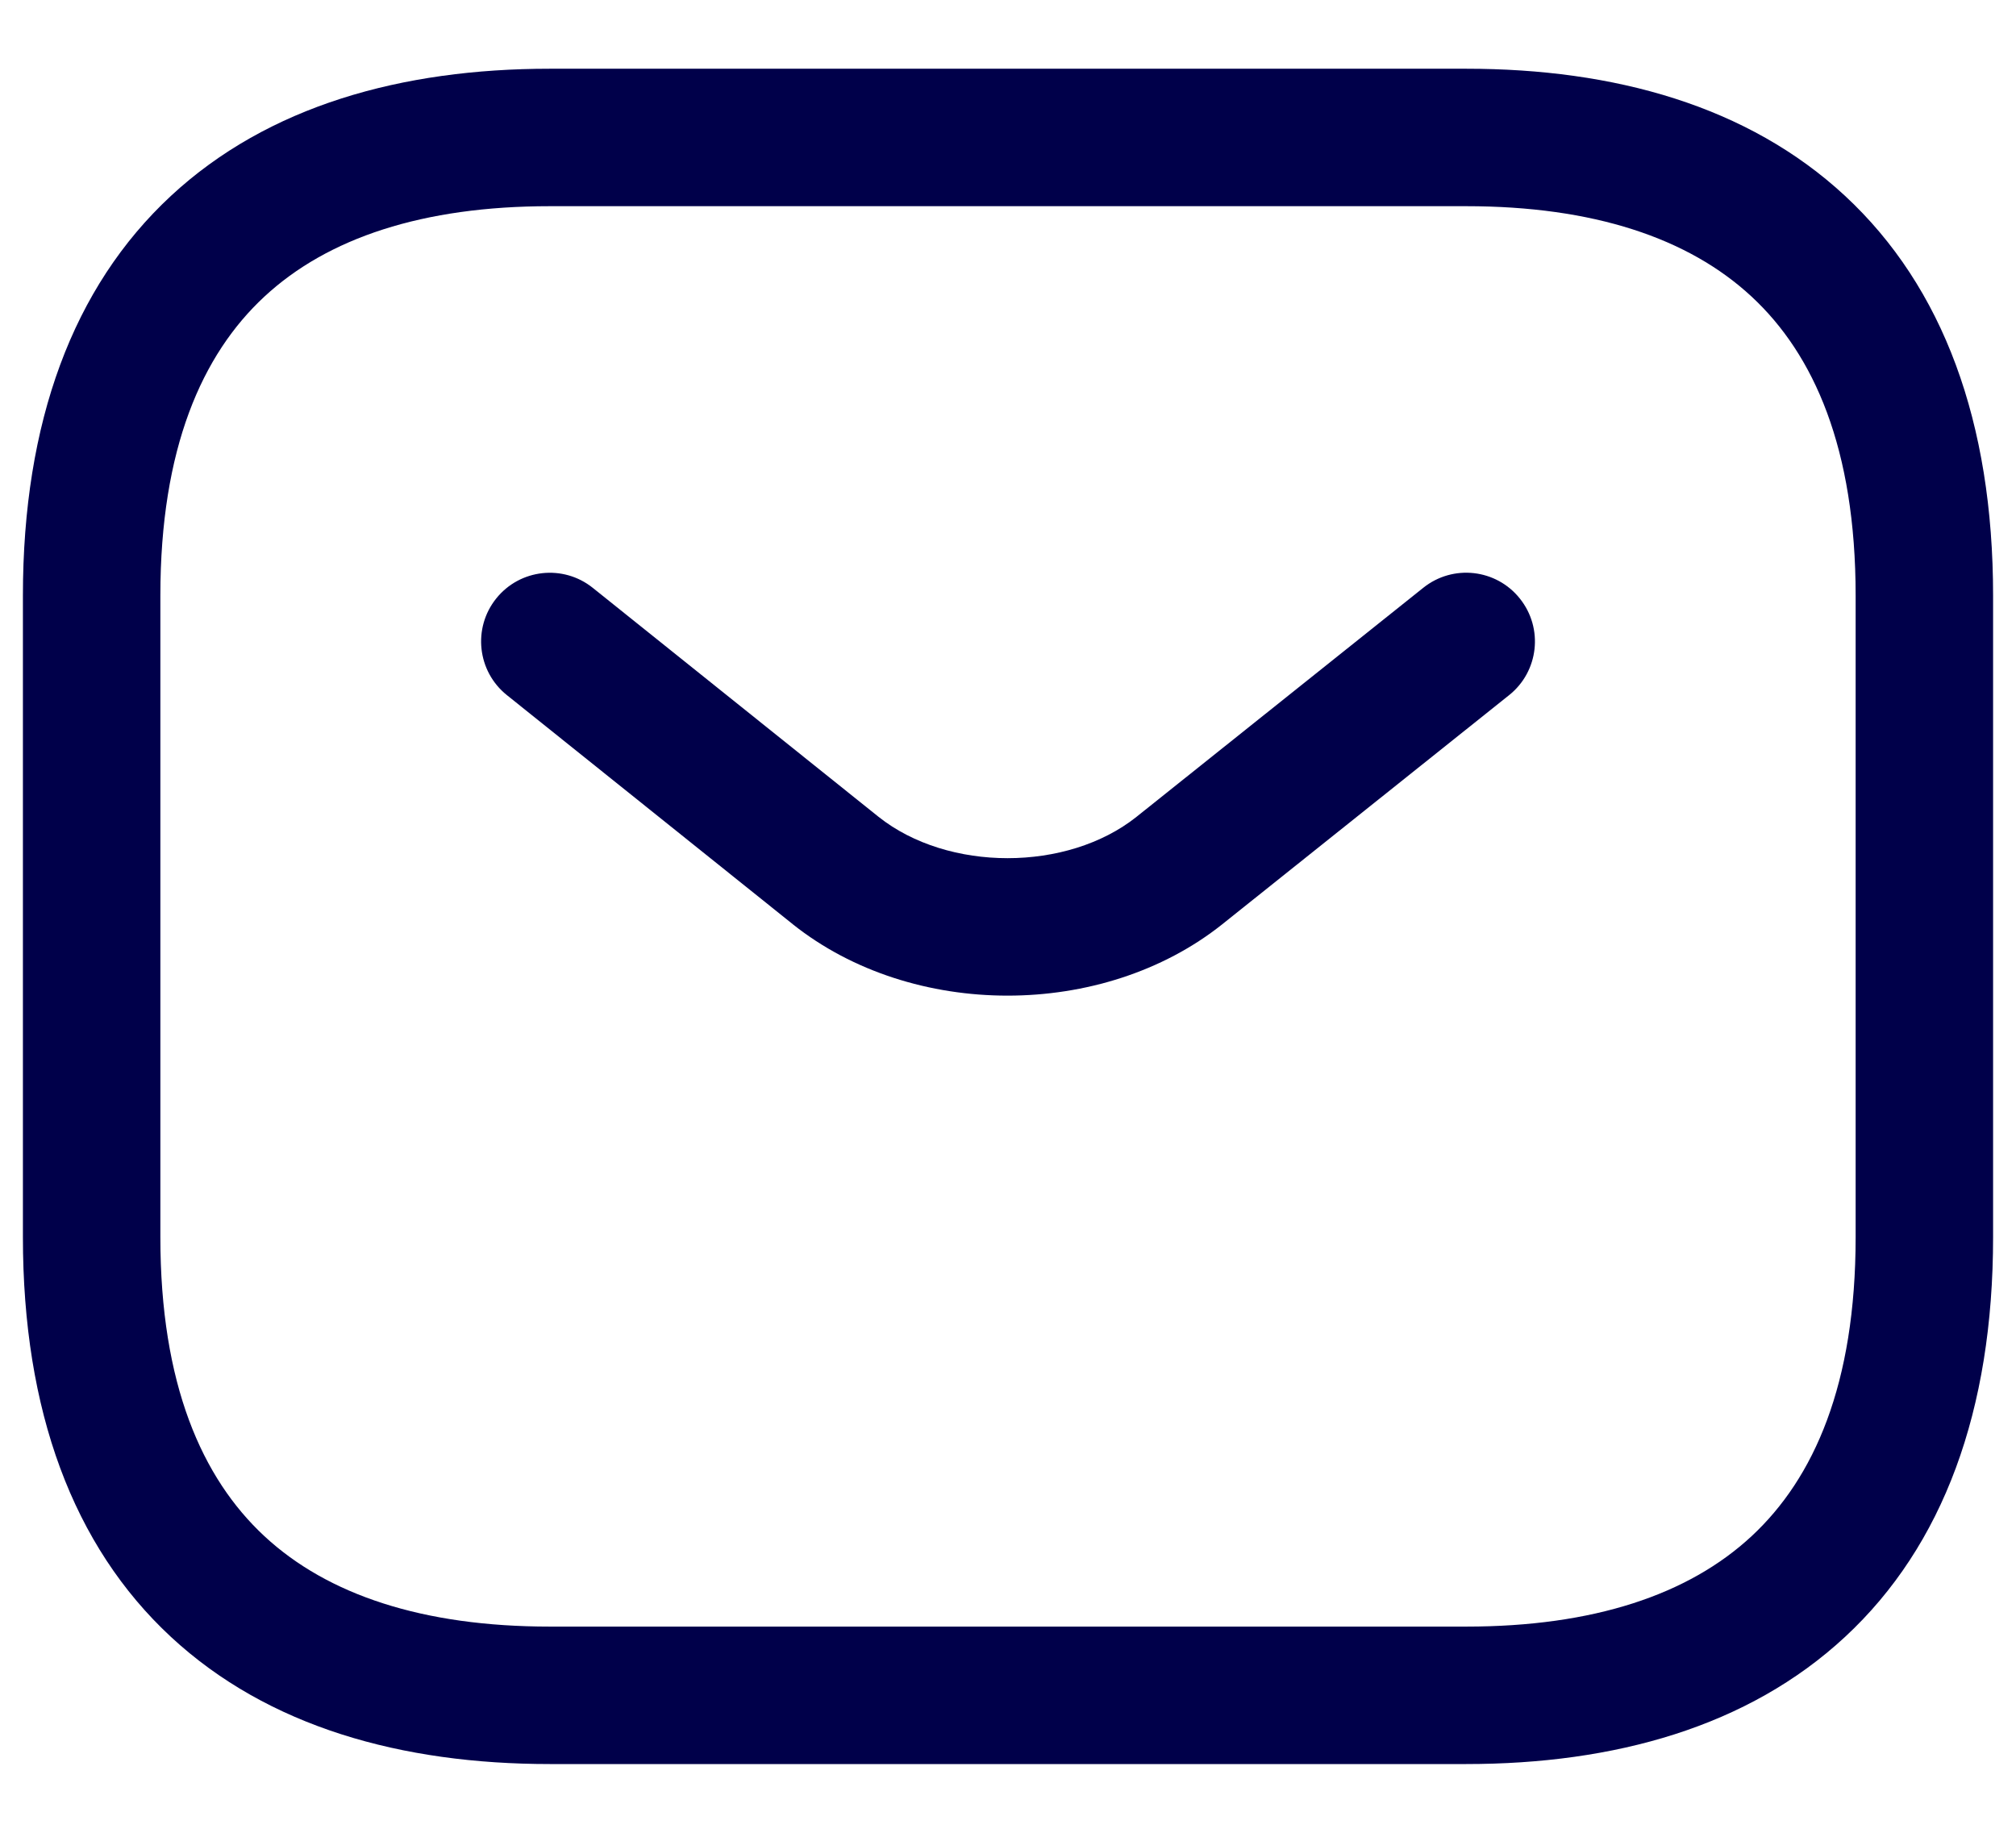 <svg width="22" height="20" viewBox="0 0 22 20" fill="none" xmlns="http://www.w3.org/2000/svg">
<path fill-rule="evenodd" clip-rule="evenodd" d="M1.75 6.5C1.75 4.893 2.205 3.868 2.885 3.237C3.575 2.596 4.615 2.25 6 2.25H16C17.385 2.25 18.425 2.596 19.115 3.237C19.795 3.868 20.25 4.893 20.25 6.5V13.5C20.25 15.107 19.795 16.131 19.115 16.763C18.425 17.404 17.385 17.75 16 17.75H6C4.615 17.75 3.575 17.404 2.885 16.763C2.205 16.131 1.75 15.107 1.75 13.5V6.5ZM6 0.75C4.385 0.75 2.925 1.154 1.865 2.138C0.795 3.132 0.25 4.607 0.25 6.5V13.5C0.25 15.393 0.795 16.869 1.865 17.862C2.925 18.846 4.385 19.25 6 19.25H16C17.615 19.25 19.075 18.846 20.135 17.862C21.205 16.869 21.75 15.393 21.75 13.5V6.5C21.75 4.607 21.205 3.132 20.135 2.138C19.075 1.154 17.615 0.75 16 0.75H6ZM16.468 7.586C16.792 7.328 16.845 6.856 16.586 6.532C16.328 6.208 15.856 6.155 15.532 6.414L12.403 8.913L12.402 8.914C11.646 9.515 10.345 9.515 9.588 8.914L6.469 6.415C6.146 6.156 5.674 6.208 5.415 6.531C5.156 6.854 5.208 7.326 5.531 7.585L8.651 10.085L8.653 10.087C9.956 11.124 12.034 11.124 13.337 10.087L13.338 10.086L16.468 7.586Z" fill="#00004A"/>
</svg>
